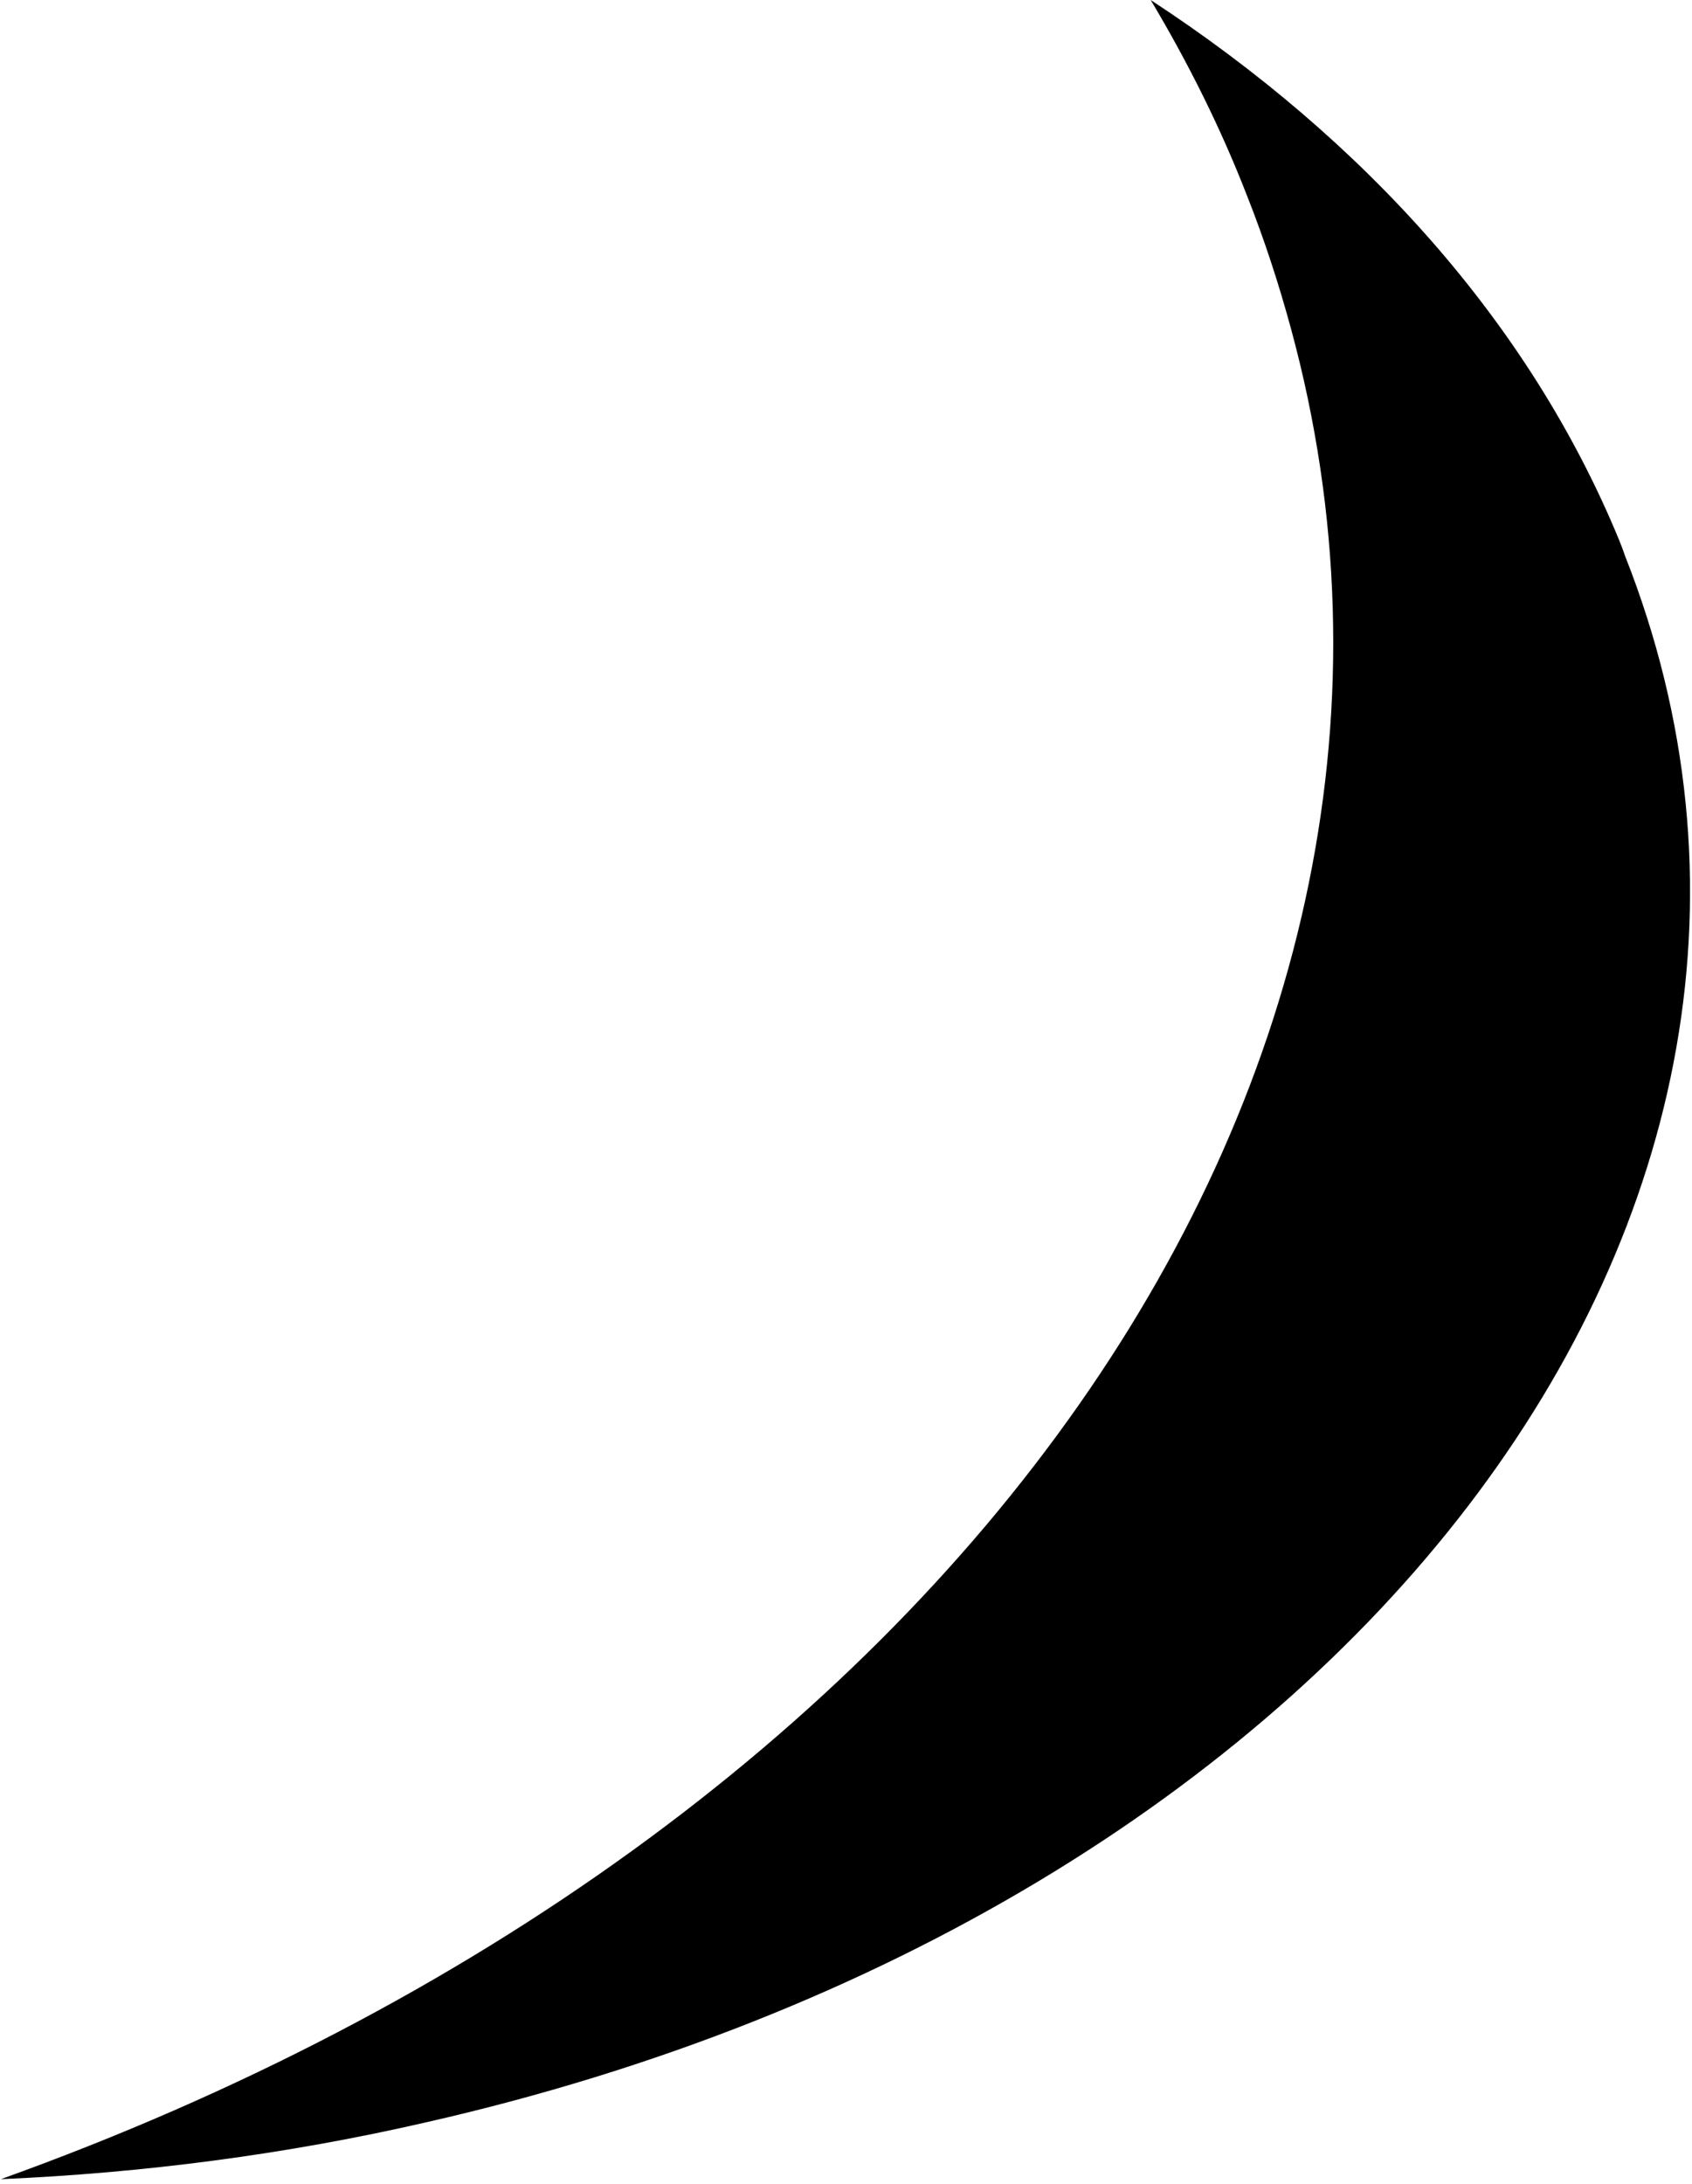 <?xml version="1.0" encoding="utf-8"?>
<!-- Generator: Adobe Illustrator 26.2.1, SVG Export Plug-In . SVG Version: 6.00 Build 0)  -->
<svg version="1.1" id="Capa_1" xmlns="http://www.w3.org/2000/svg" xmlns:xlink="http://www.w3.org/1999/xlink" x="0px" y="0px"
	 viewBox="0 0 166.6 215" style="enable-background:new 0 0 166.6 215;" xml:space="preserve">

<g id="ala3">
	<path class="st3" d="M42,208.9c-13.9,3.2-28,5-41.8,5.6c-0.1,0-0.1,0-0.2,0h0.1c93.6-33.6,147-108.8,127-182.2
		c-1.2-4.4-2.6-8.7-4.3-13c-2.6-6.7-5.8-13.1-9.5-19.3c21.1,13.8,37.3,31.8,46.1,53.1c0.2,0.5,0.4,1,0.6,1.6
		C185.5,119.2,132.6,188.3,42,208.9z"/>
</g>
</svg>

